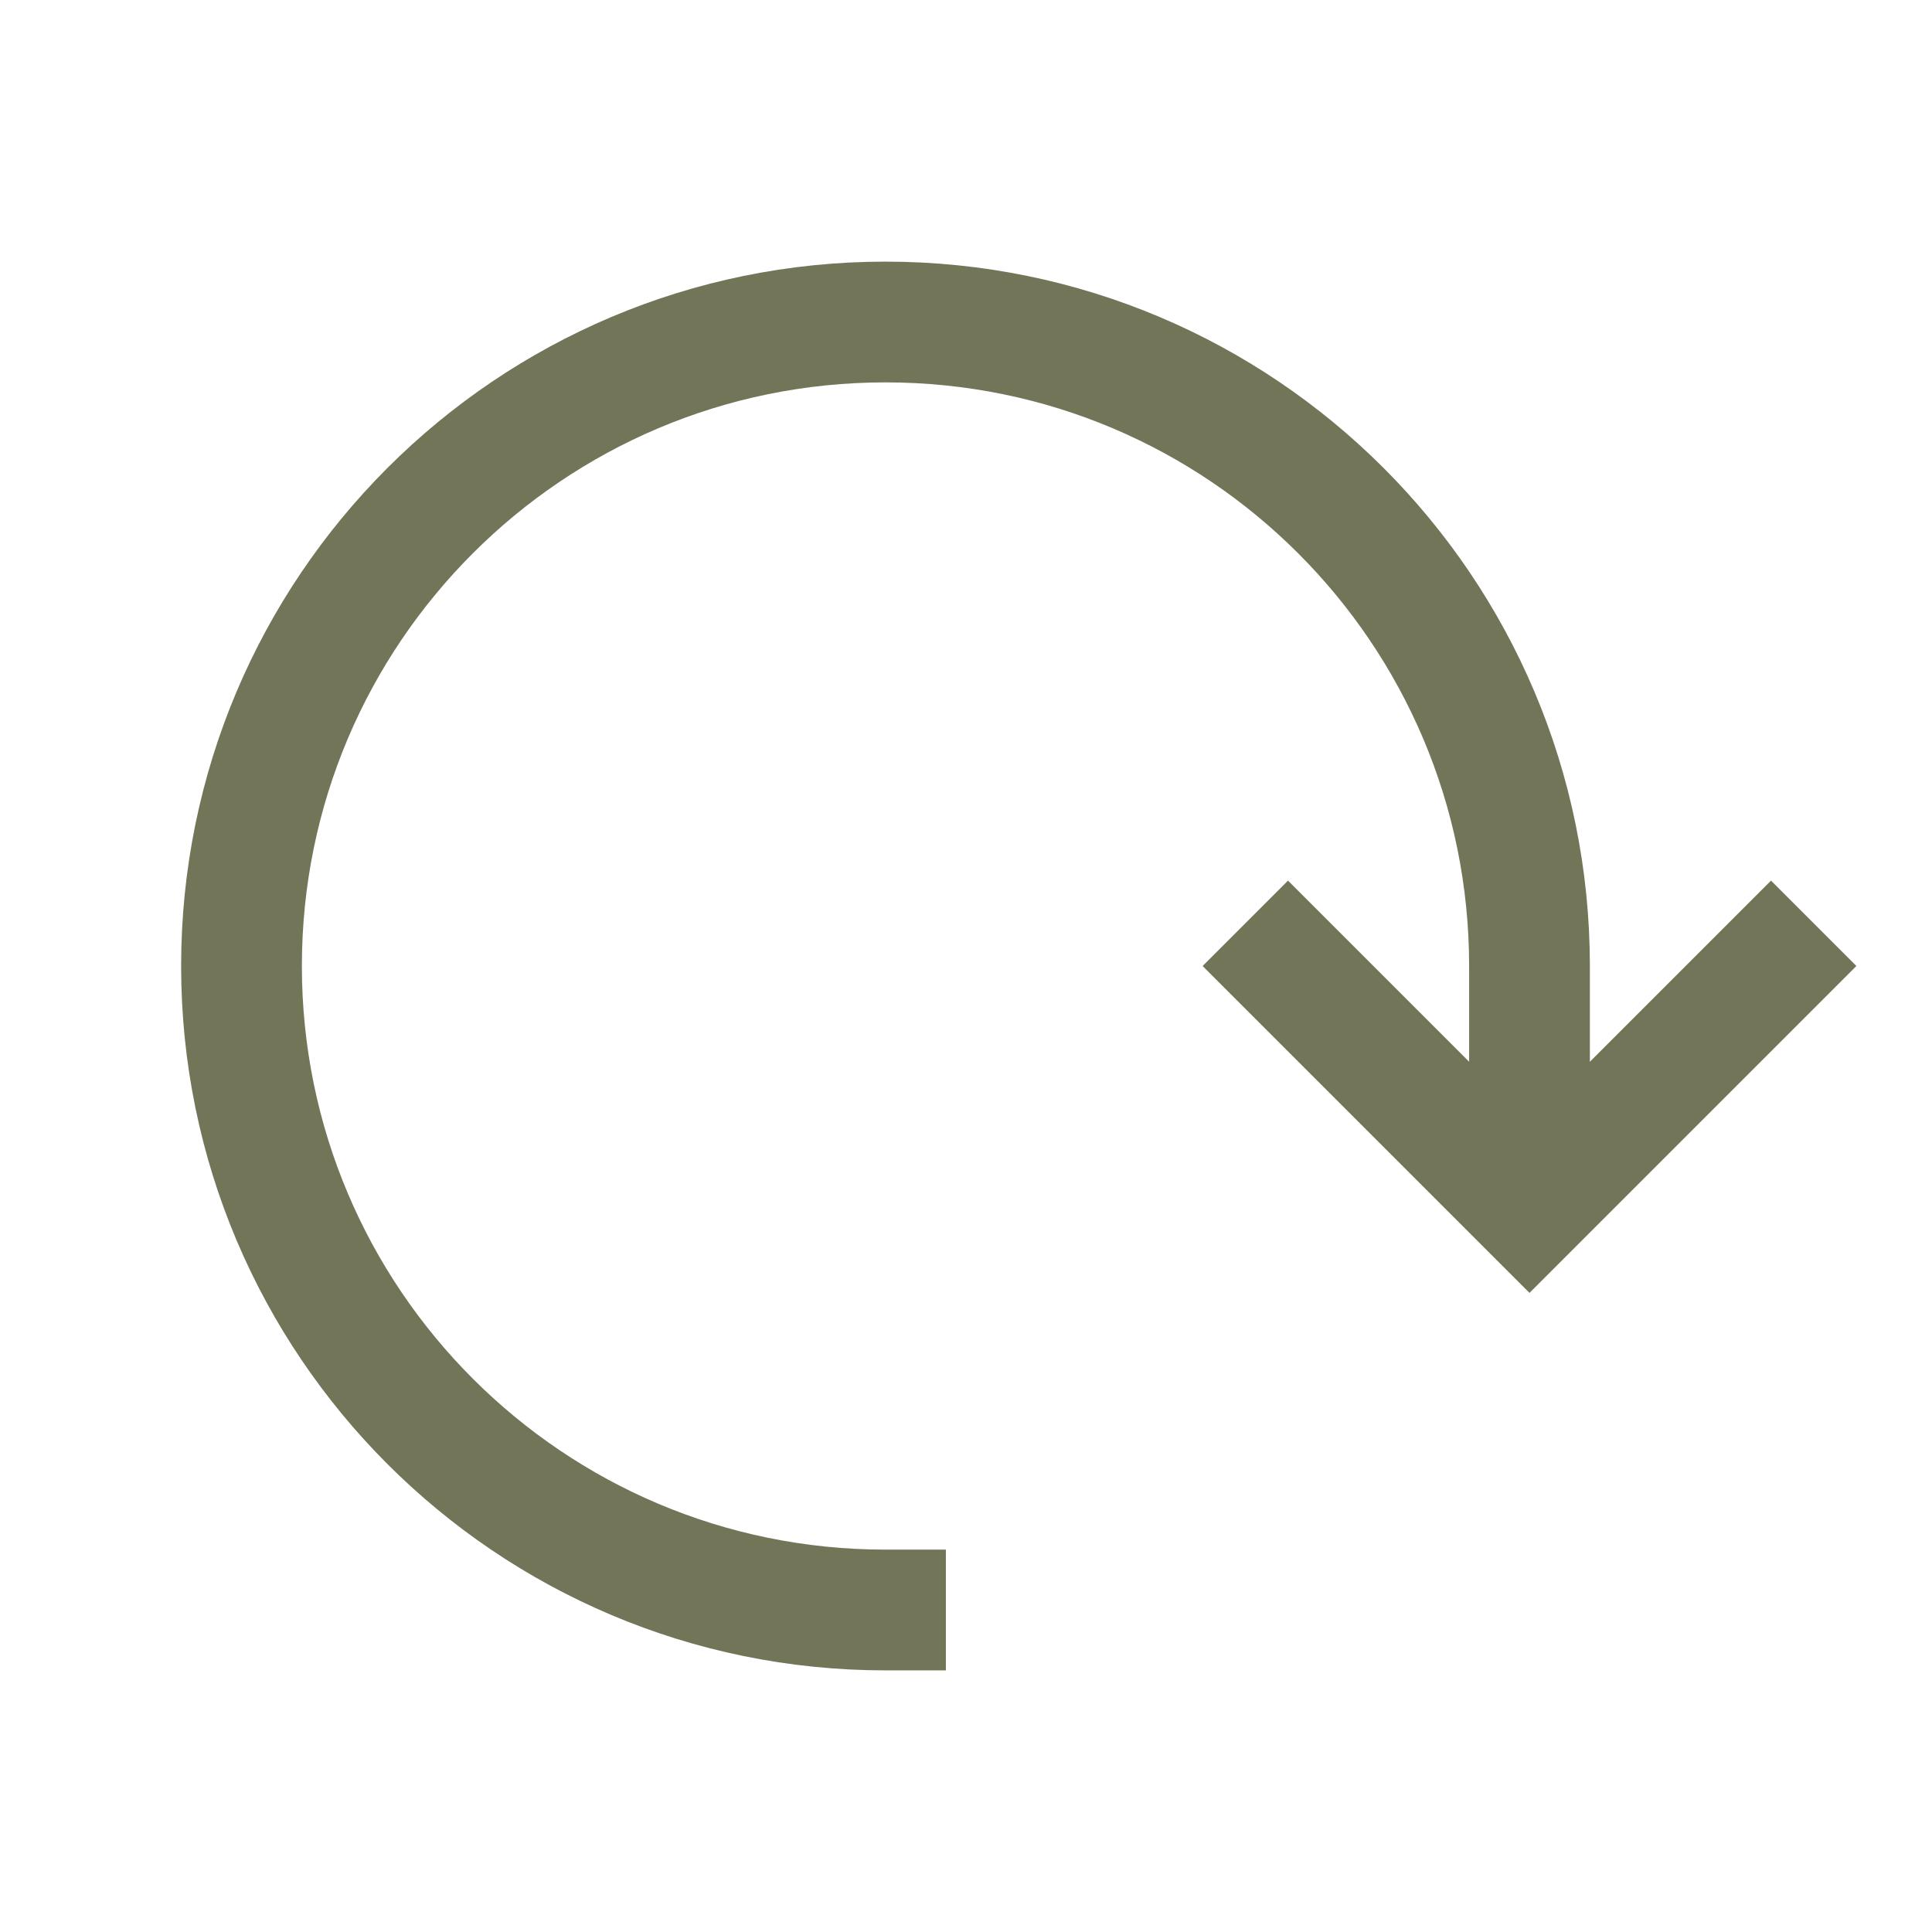 <svg role="img" xmlns="http://www.w3.org/2000/svg" width="48px" height="48px" viewBox="0 0 24 24" aria-labelledby="refreshIconTitle" stroke="#727558" stroke-width="1.5" stroke-linecap="square" stroke-linejoin="miter" fill="none" color="#727558"> <title id="refreshIconTitle">Refresh</title> <polyline points="22 12 19 15 16 12"/> <path d="M11,20 C6.582,20 3,16.418 3,12 C3,7.582 6.582,4 11,4 C15.418,4 19,7.582 19,12 L19,14"/> </svg>